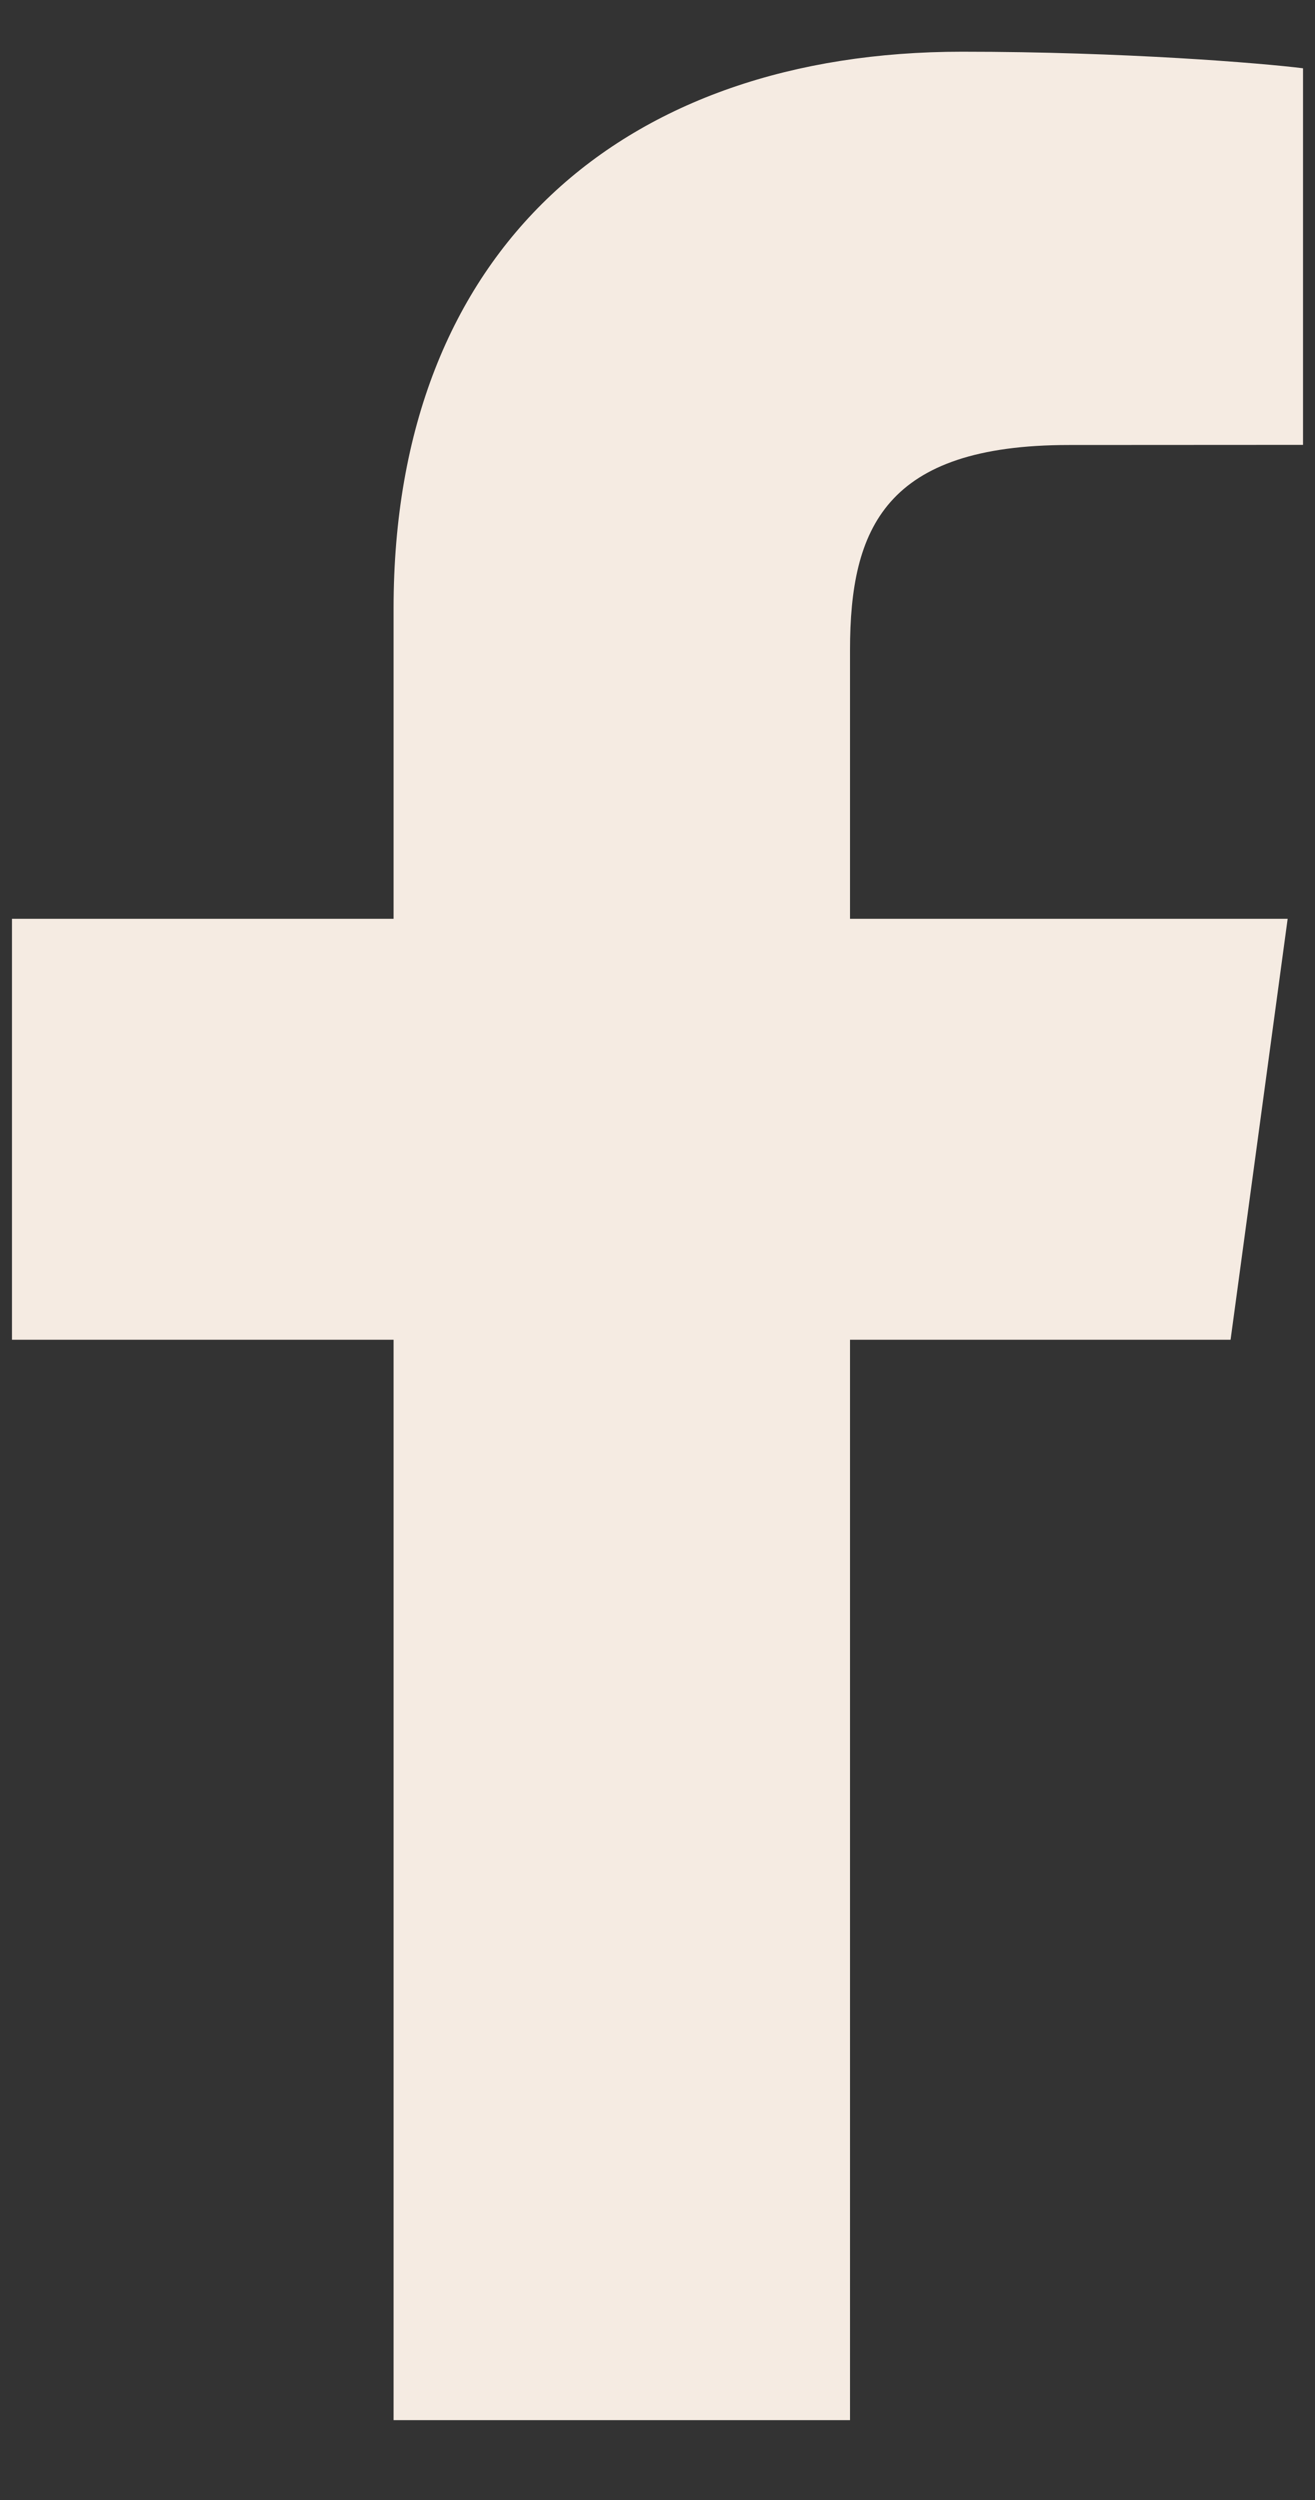 <svg width="10" height="19" viewBox="0 0 10 19" fill="none" xmlns="http://www.w3.org/2000/svg">
<rect x="0" y="0" width="10" height="19" fill="#333333" stroke="none"/>
<path d="M6.464 18.393V10.182H9.358L9.792 6.983H6.464V4.94C6.464 4.013 6.734 3.382 8.129 3.382L9.909 3.381V0.519C9.601 0.48 8.545 0.393 7.316 0.393C4.75 0.393 2.993 1.884 2.993 4.623V6.983H0.091V10.182H2.993V18.393H6.464V18.393Z" fill="#F5EBE2"/>
</svg>
